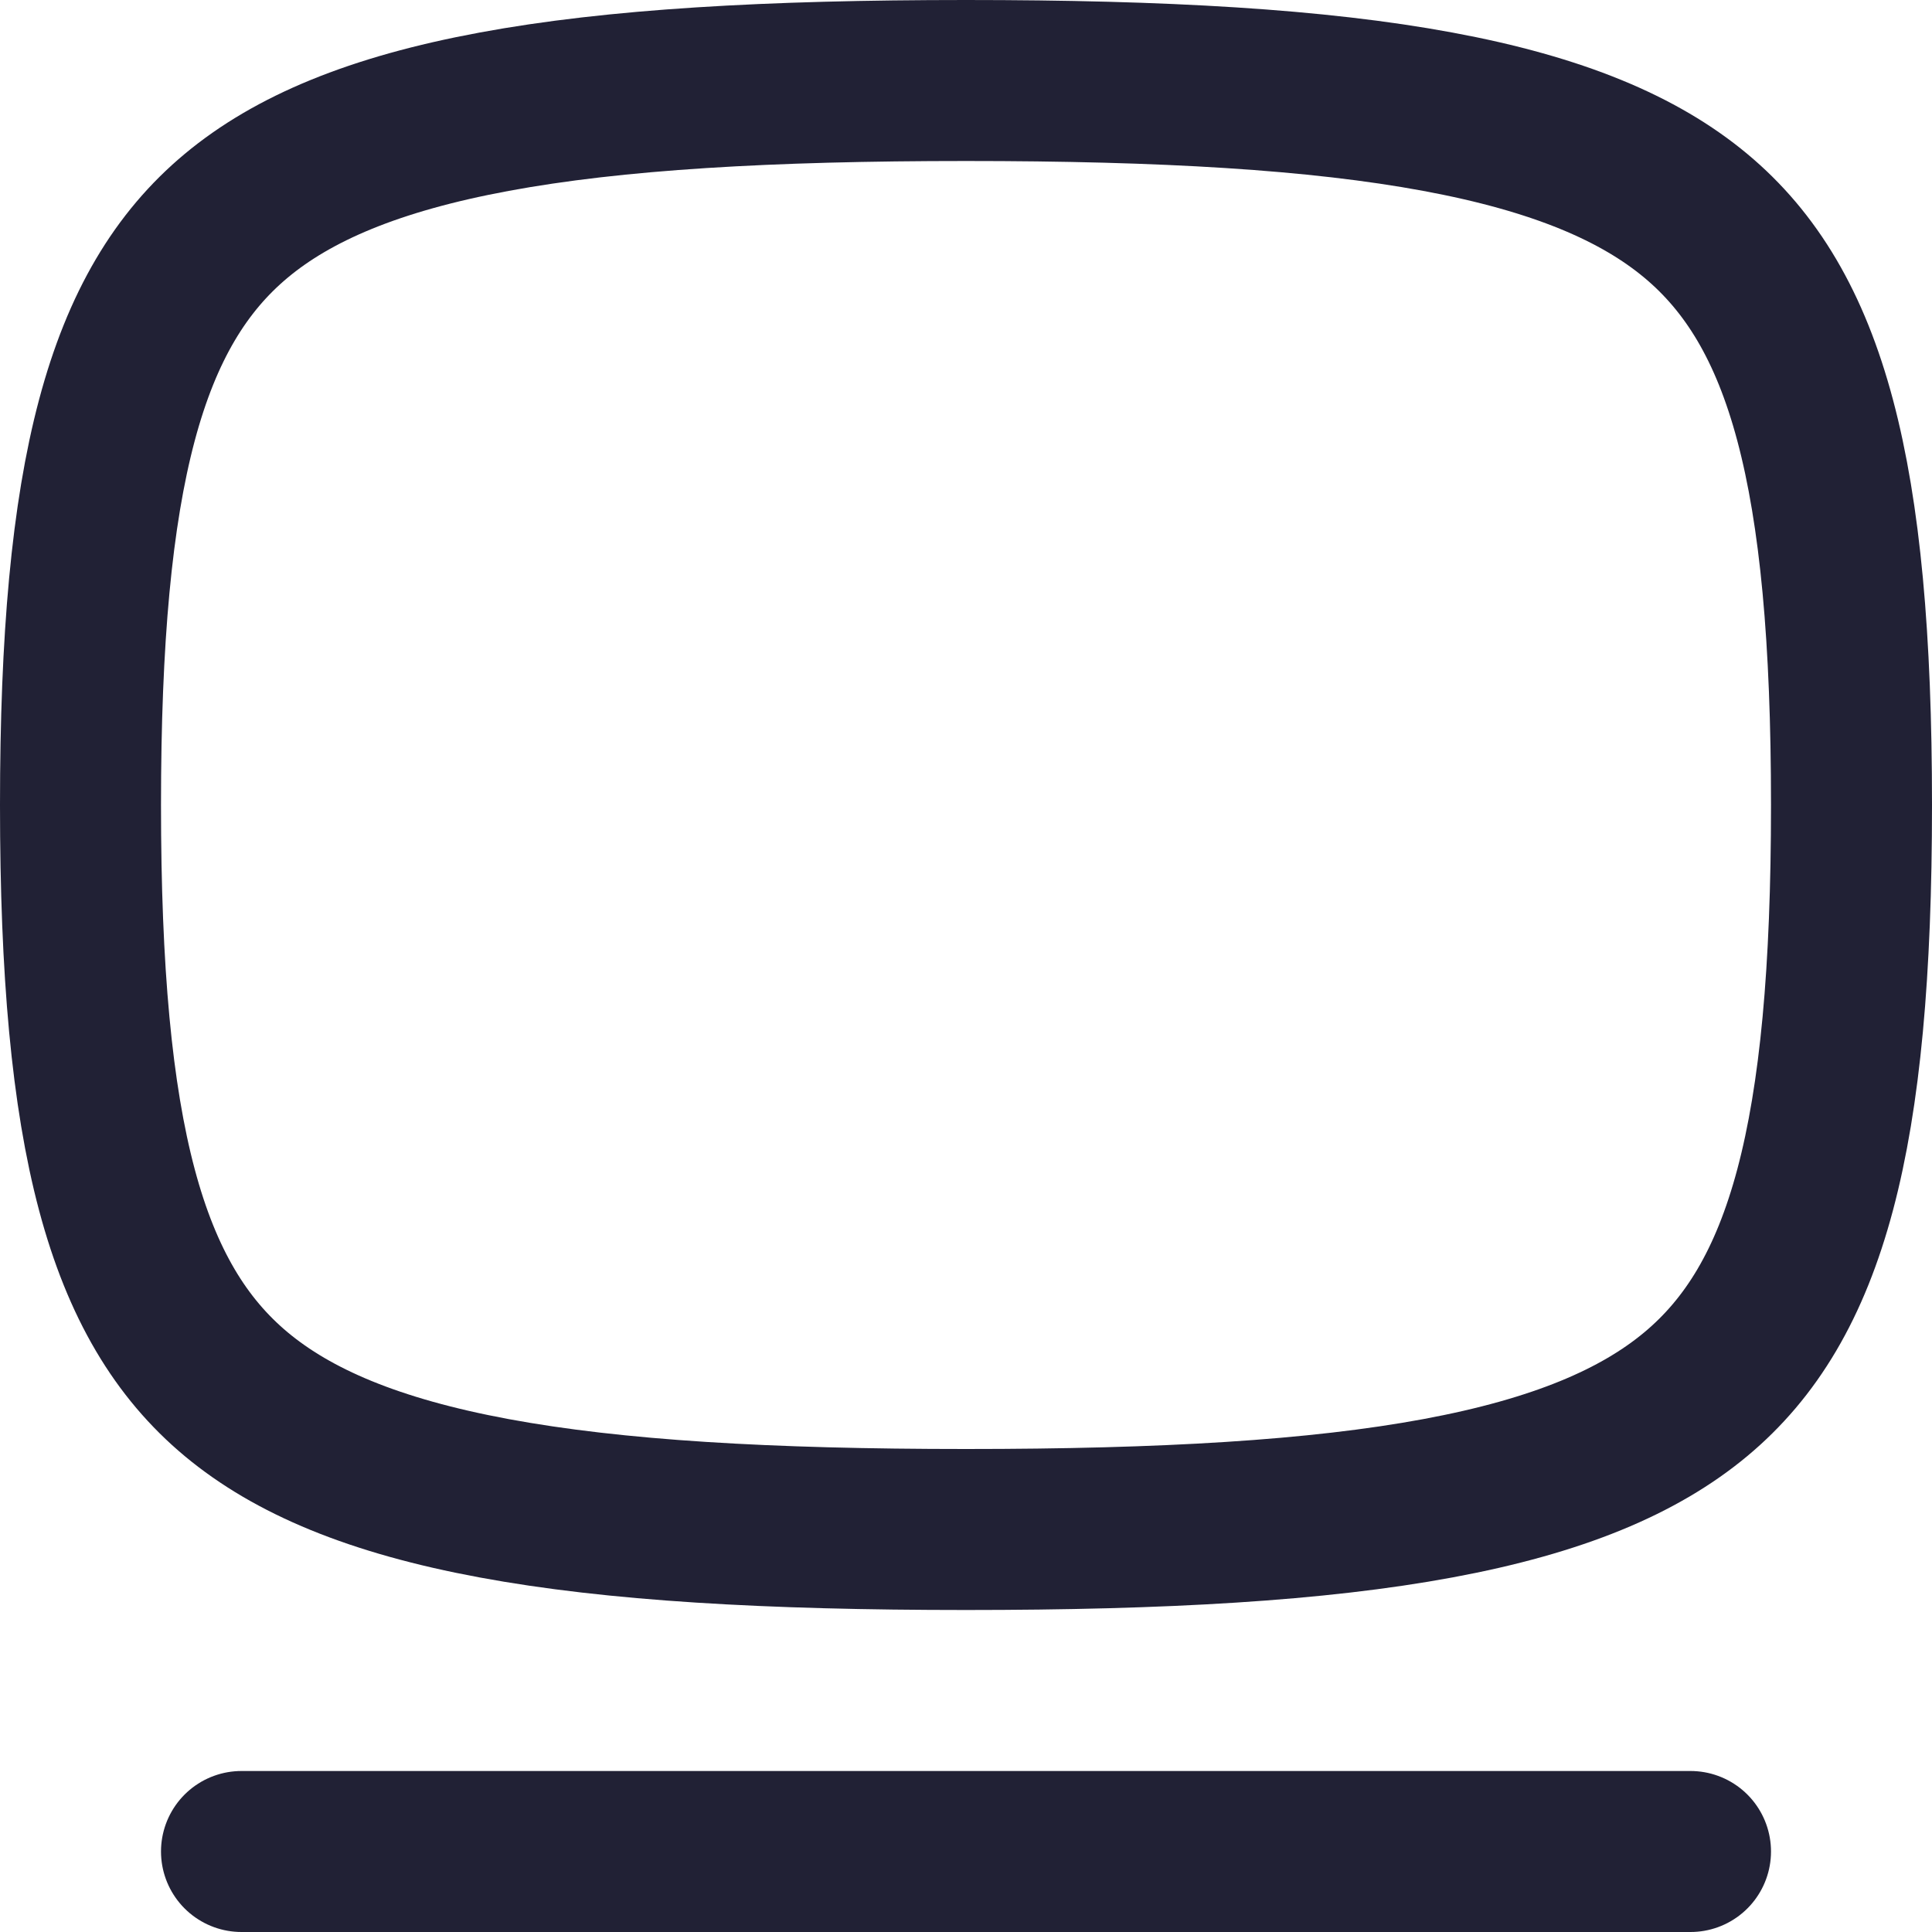 <svg width="24" height="24" viewBox="0 0 24 24" fill="none" xmlns="http://www.w3.org/2000/svg">
<path d="M12 19C14.452 19 16.365 18.89 17.862 18.612C19.357 18.335 20.363 17.905 21.065 17.32C22.441 16.174 23 14.13 23 10C23 5.87 22.441 3.826 21.065 2.68C20.363 2.095 19.357 1.665 17.862 1.388C16.365 1.11 14.452 1 12 1C9.548 1 7.635 1.11 6.138 1.388C4.643 1.665 3.637 2.095 2.935 2.68C1.56 3.826 1 5.87 1 10C1 14.13 1.56 16.174 2.935 17.32C3.637 17.905 4.643 18.335 6.138 18.612C7.635 18.89 9.548 19 12 19Z" stroke="#212135" stroke-width="2" stroke-linecap="round" stroke-linejoin="round"/>
<path d="M3 23H21" stroke="#212135" stroke-width="2" stroke-linecap="round" stroke-linejoin="round"/>
</svg>
